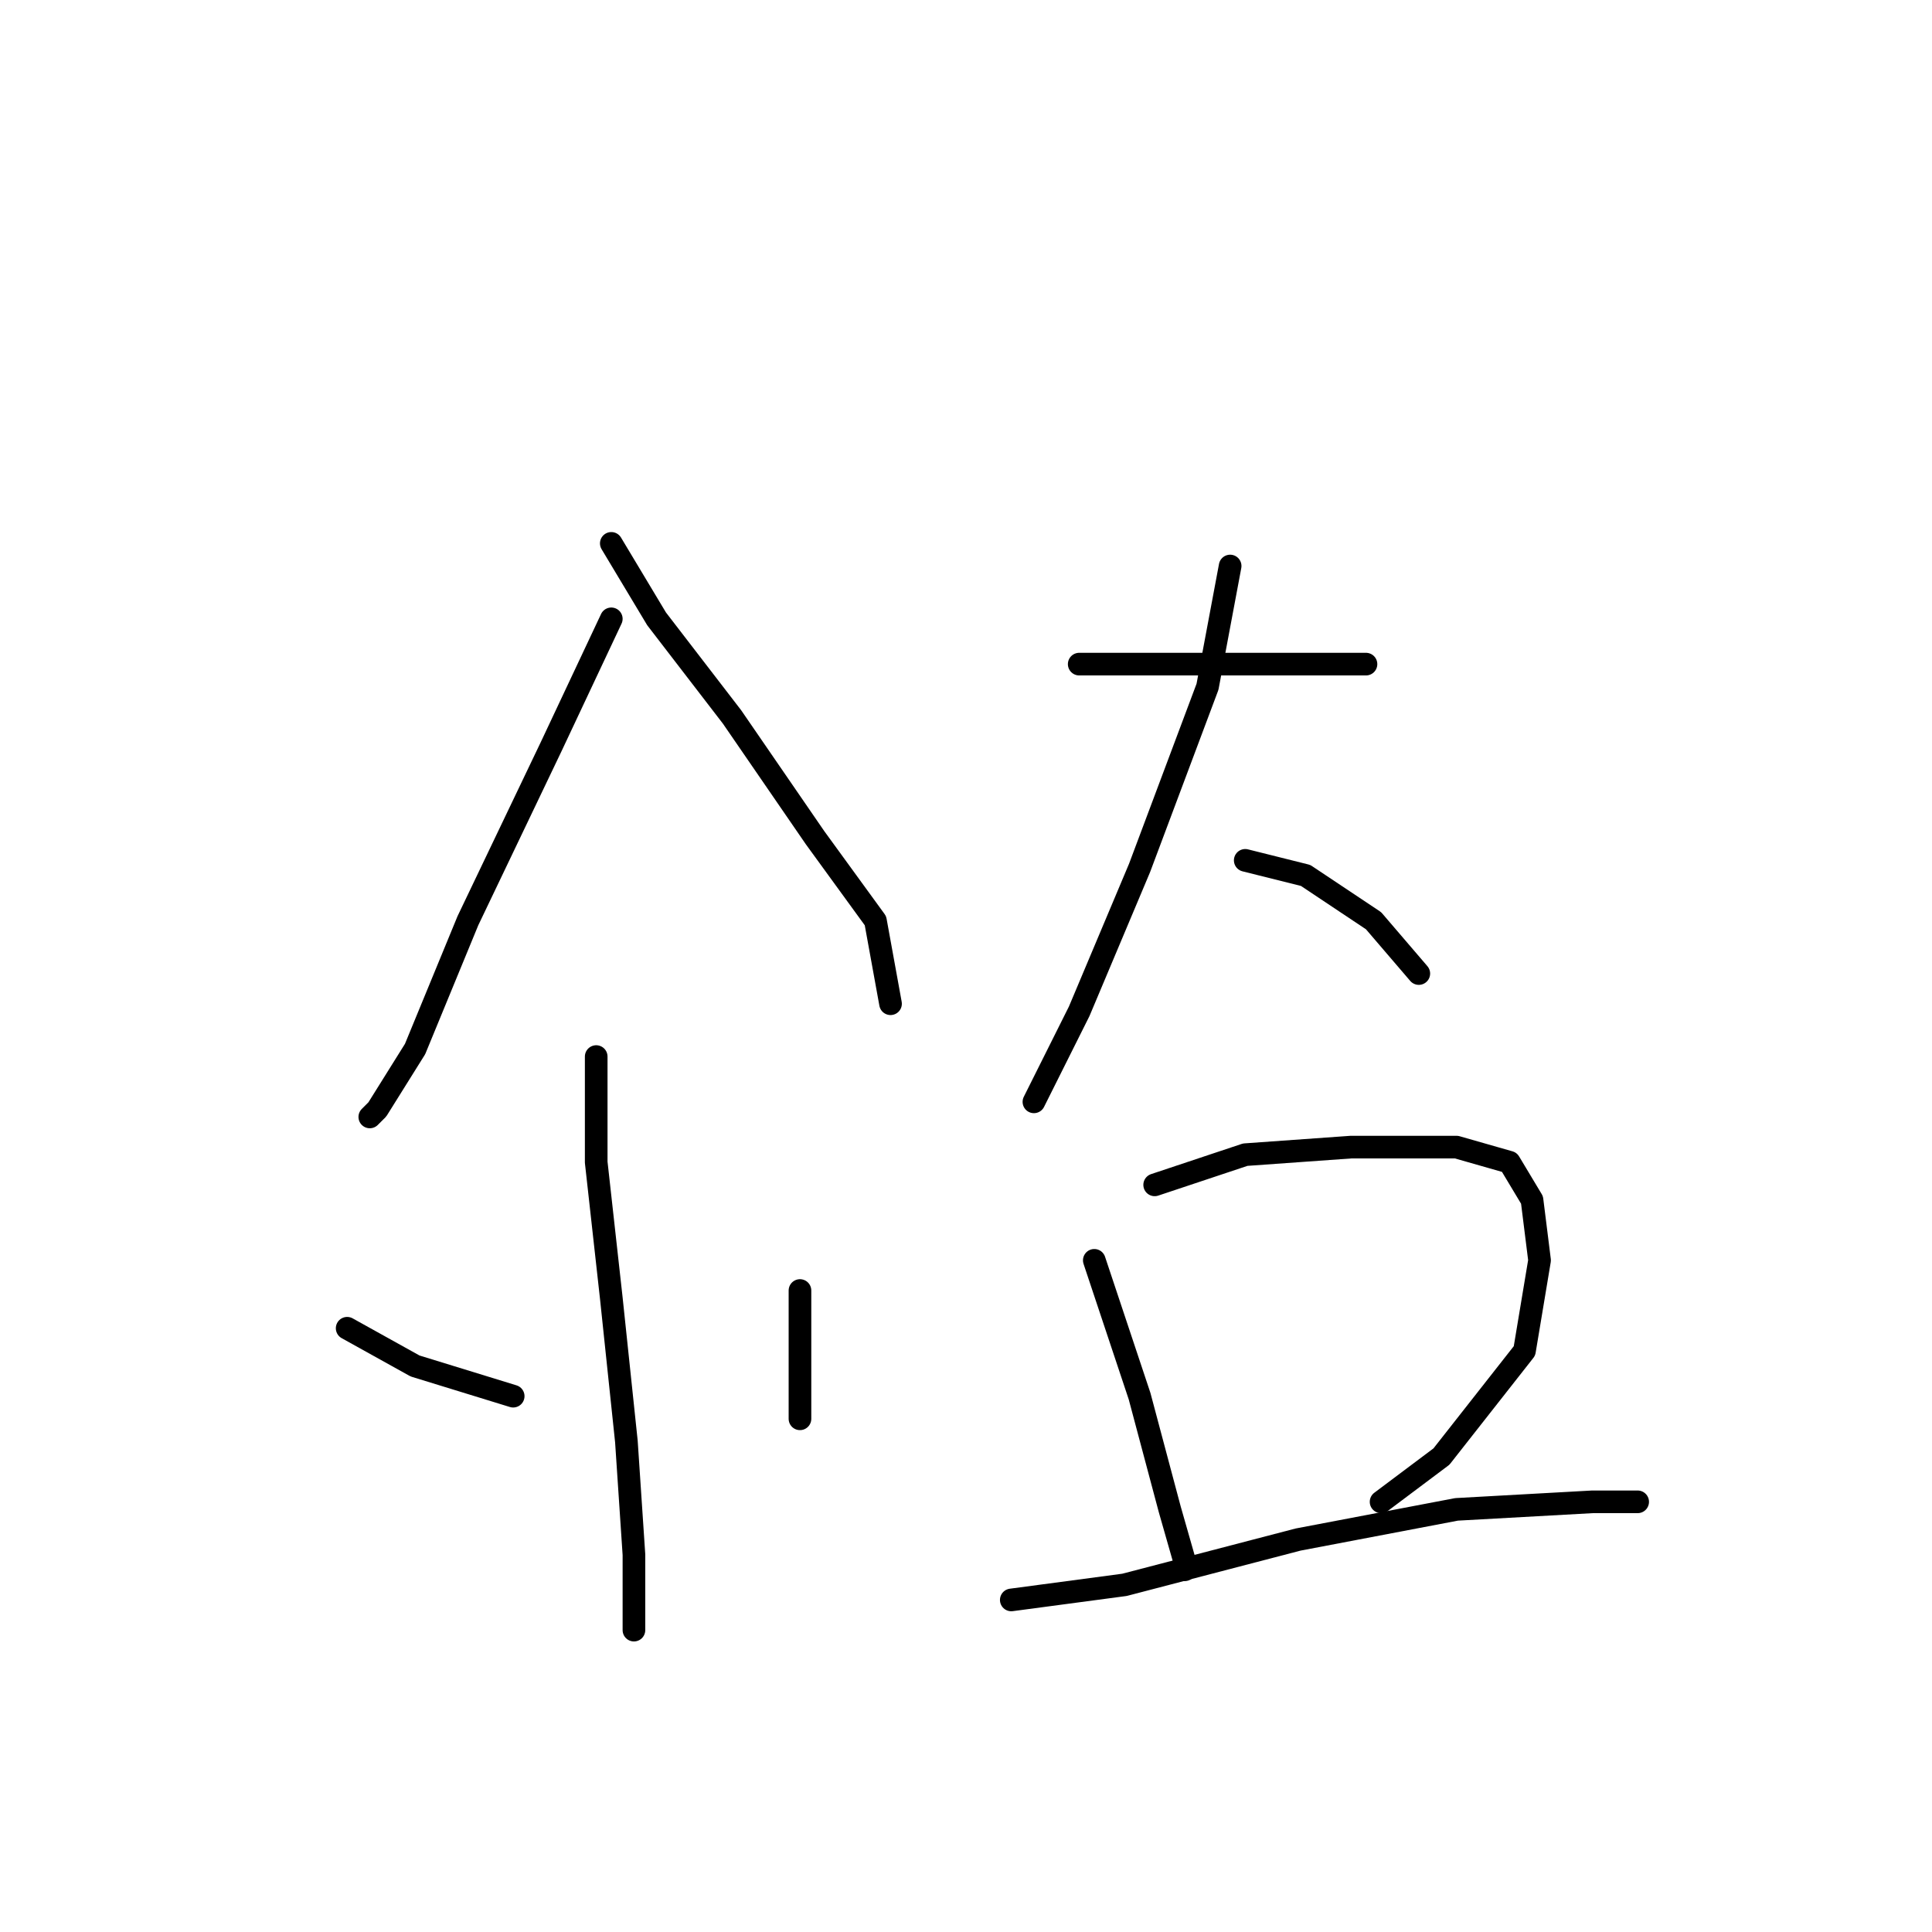 <?xml version="1.0" standalone="no"?>
    <svg width="256" height="256" xmlns="http://www.w3.org/2000/svg" version="1.1">
    <polyline stroke="black" stroke-width="3" stroke-linecap="round" fill="transparent" stroke-linejoin="round" points="81 82 73 99 62 122 55 139 50 147 49 148 49 148 " />
        <polyline stroke="black" stroke-width="3" stroke-linecap="round" fill="transparent" stroke-linejoin="round" points="81 72 87 82 97 95 108 111 116 122 118 133 118 133 " />
        <polyline stroke="black" stroke-width="3" stroke-linecap="round" fill="transparent" stroke-linejoin="round" points="79 140 79 154 81 172 83 191 84 206 84 214 84 216 84 216 " />
        <polyline stroke="black" stroke-width="3" stroke-linecap="round" fill="transparent" stroke-linejoin="round" points="46 176 55 181 68 185 68 185 " />
        <polyline stroke="black" stroke-width="3" stroke-linecap="round" fill="transparent" stroke-linejoin="round" points="106 171 106 183 106 188 106 188 " />
        <polyline stroke="black" stroke-width="3" stroke-linecap="round" fill="transparent" stroke-linejoin="round" points="143 88 152 88 165 88 177 88 181 88 181 88 " />
        <polyline stroke="black" stroke-width="3" stroke-linecap="round" fill="transparent" stroke-linejoin="round" points="163 75 160 91 151 115 143 134 138 144 137 146 137 146 " />
        <polyline stroke="black" stroke-width="3" stroke-linecap="round" fill="transparent" stroke-linejoin="round" points="165 114 173 116 182 122 188 129 188 129 " />
        <polyline stroke="black" stroke-width="3" stroke-linecap="round" fill="transparent" stroke-linejoin="round" points="145 167 151 185 155 200 157 207 157 208 157 208 " />
        <polyline stroke="black" stroke-width="3" stroke-linecap="round" fill="transparent" stroke-linejoin="round" points="153 157 165 153 179 152 193 152 200 154 203 159 204 167 202 179 191 193 183 199 183 199 " />
        <polyline stroke="black" stroke-width="3" stroke-linecap="round" fill="transparent" stroke-linejoin="round" points="134 212 149 210 172 204 193 200 211 199 217 199 217 199 " />
        </svg>